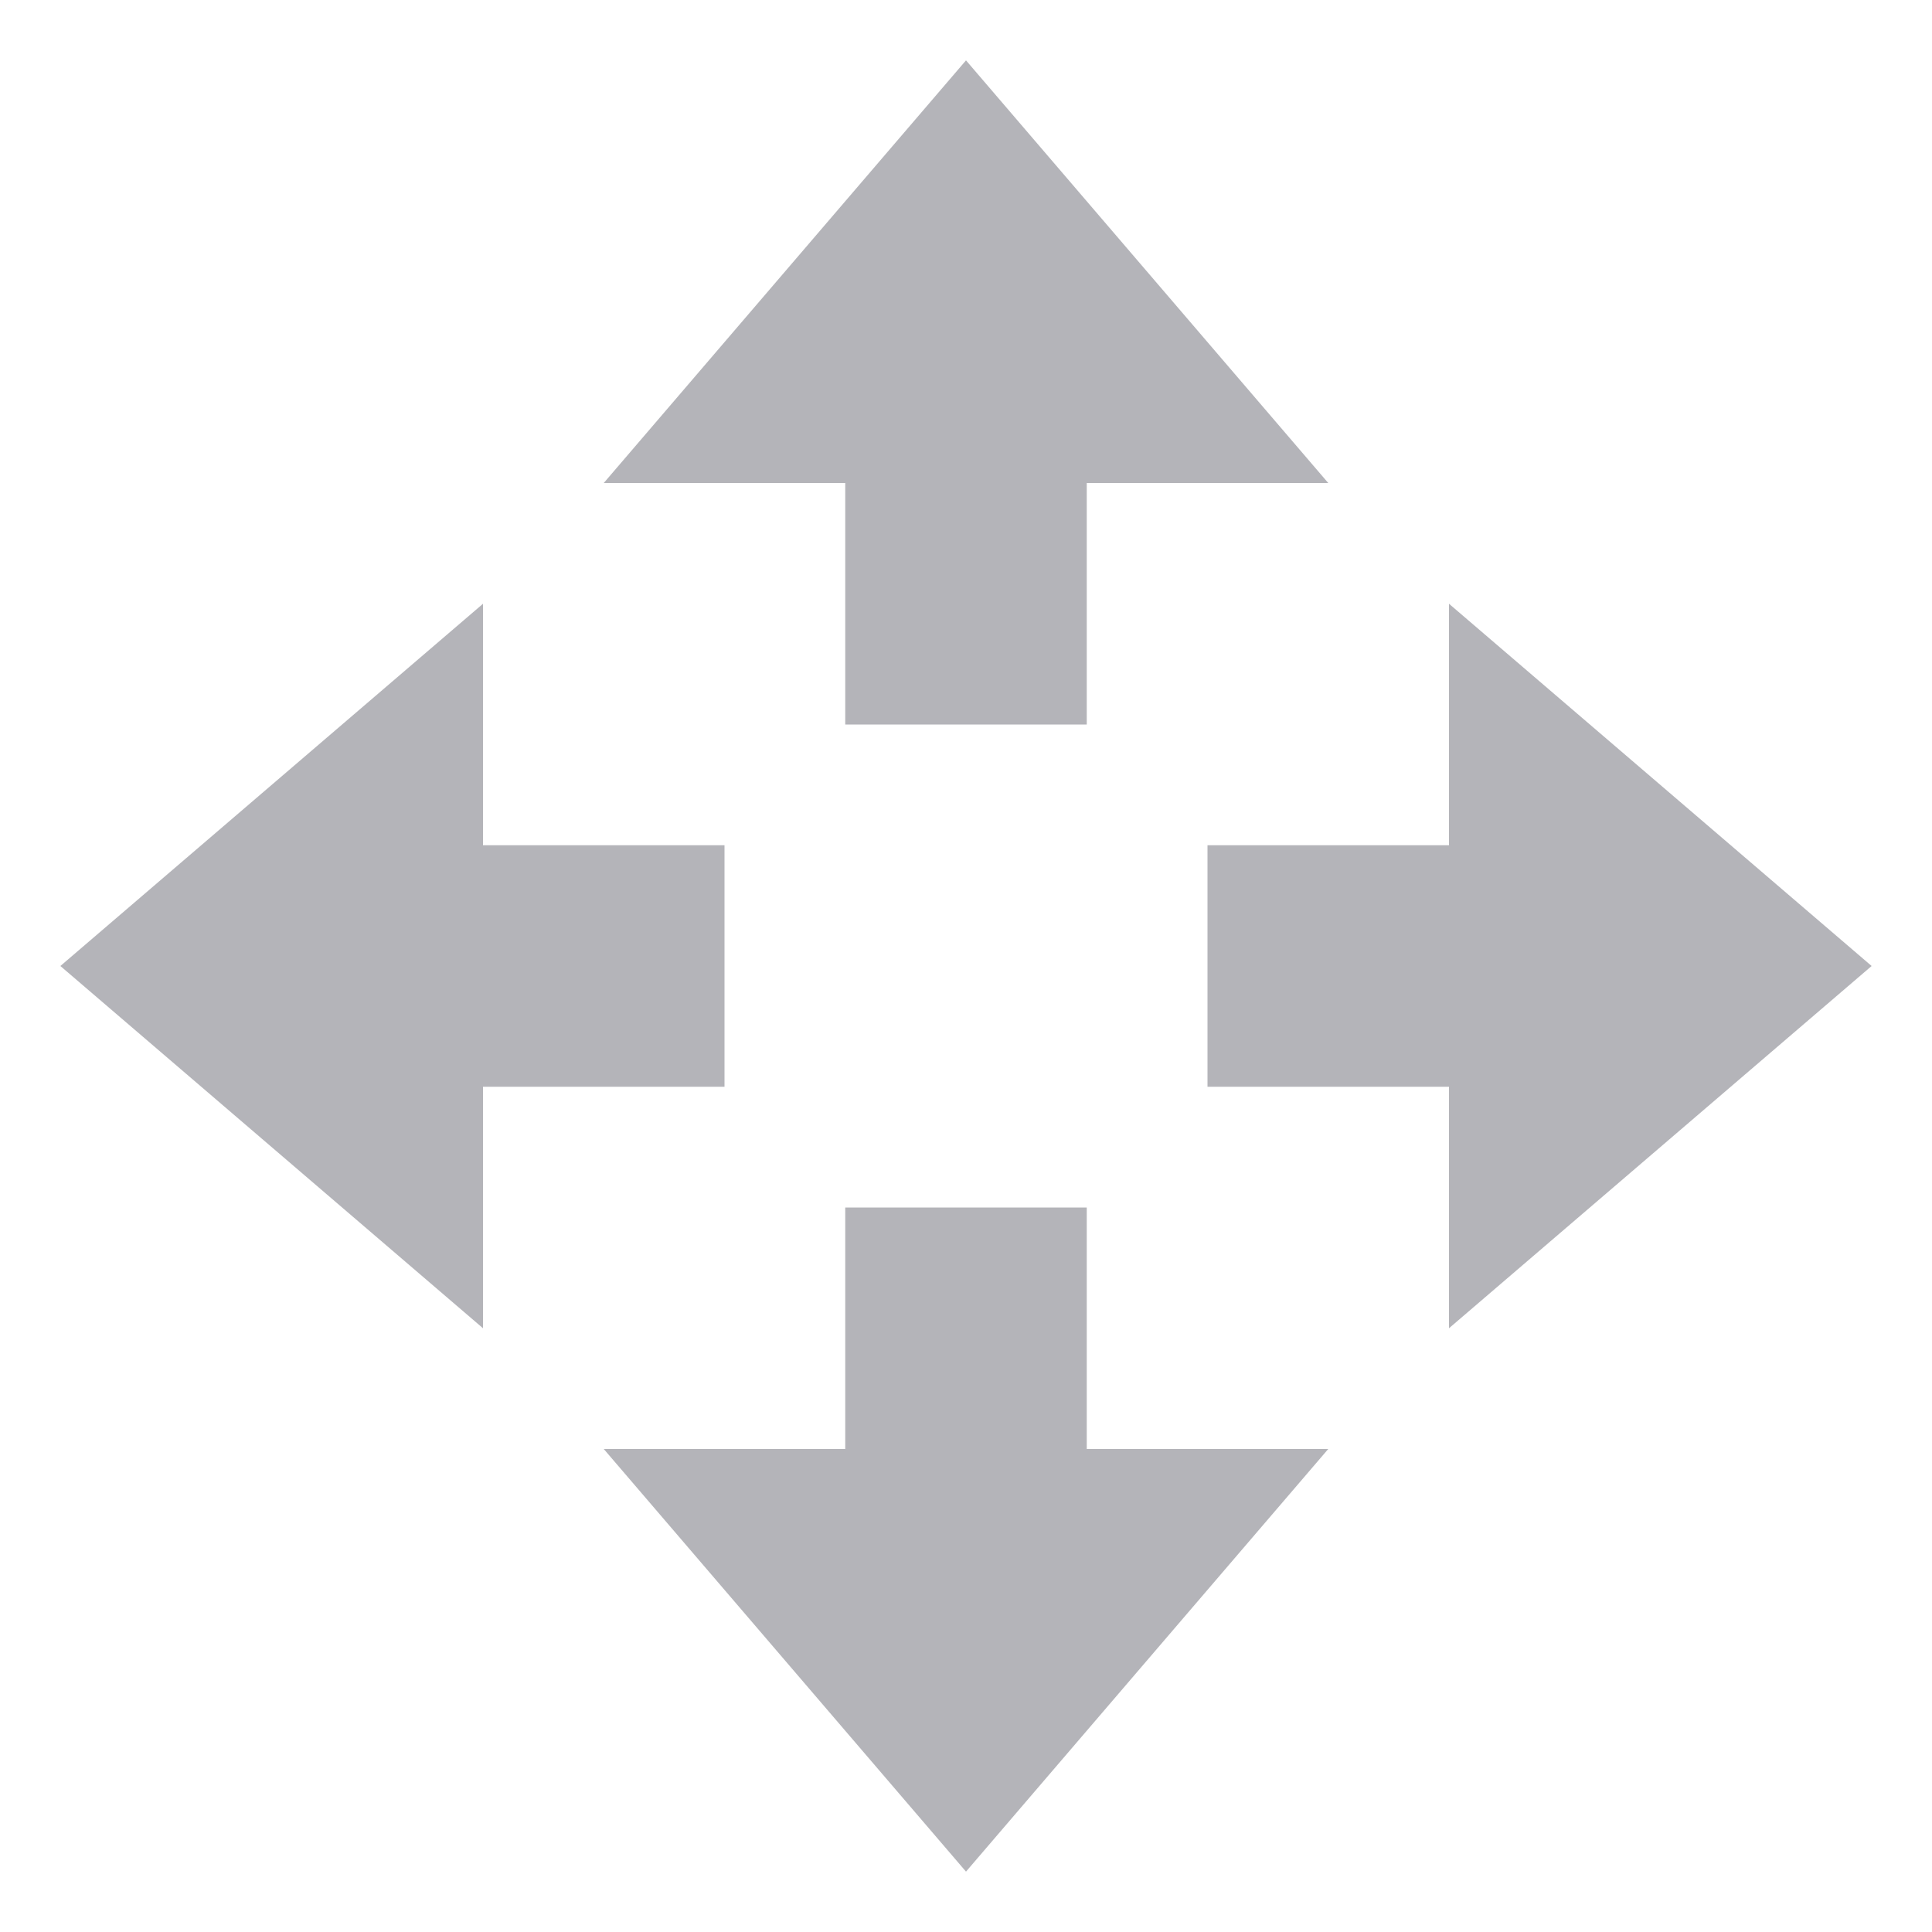 <svg xmlns="http://www.w3.org/2000/svg" width="16" height="16" version="1.1">
 <path style="fill:#b4b4b9" d="M 8,15.5 5,12 H 7 V 10 H 9 V 12 H 11 Z"/>
 <path style="fill:#b4b4b9" d="M 8,0.5 5,4 H 7 V 6 H 9 V 4 H 11 Z"/>
 <path style="fill:#b4b4b9" d="M 15.5,8 12,5 V 7 H 10 V 9 H 12 V 11 Z"/>
 <path style="fill:#b4b4b9" d="M 0.5,8 4,5 V 7 H 6 V 9 H 4 V 11 Z"/>
</svg>
